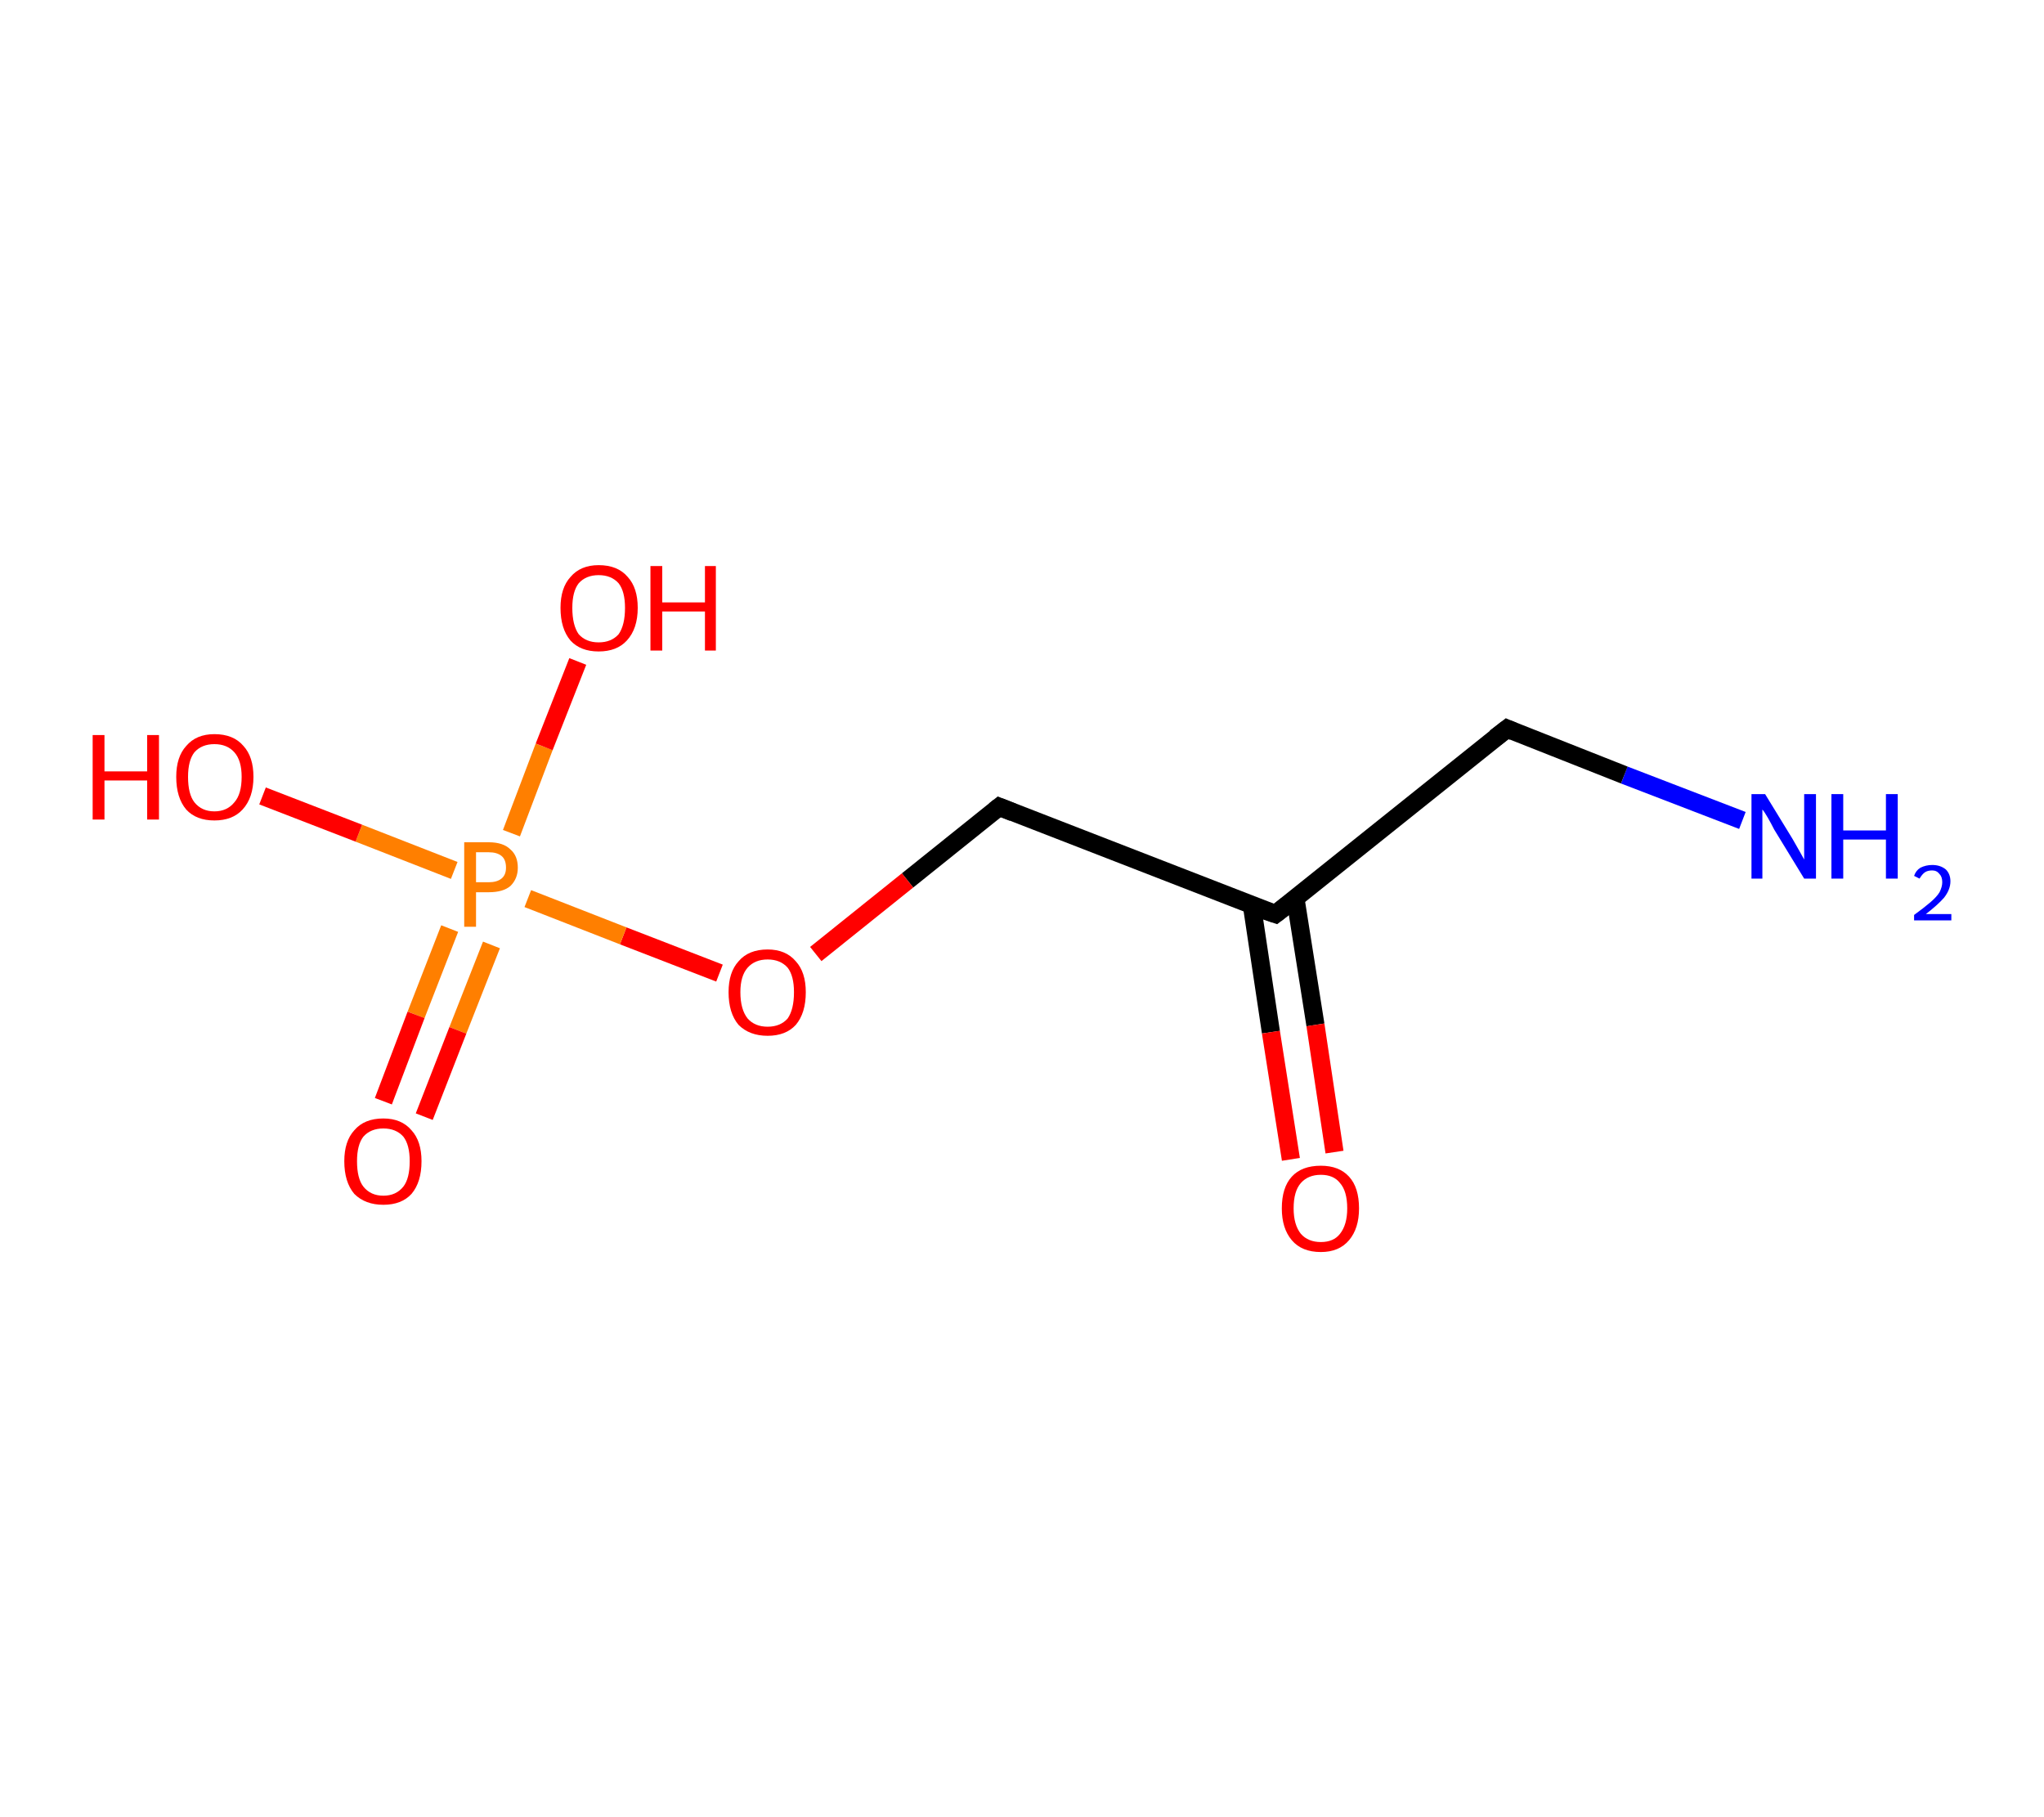 <?xml version='1.0' encoding='ASCII' standalone='yes'?>
<svg xmlns="http://www.w3.org/2000/svg" xmlns:rdkit="http://www.rdkit.org/xml" xmlns:xlink="http://www.w3.org/1999/xlink" version="1.1" baseProfile="full" xml:space="preserve" width="225px" height="200px" viewBox="0 0 225 200">
<!-- END OF HEADER -->
<rect style="opacity:1.0;fill:#FFFFFF;stroke:none" width="225.0" height="200.0" x="0.0" y="0.0"> </rect>
<path class="bond-0 atom-0 atom-1" d="M 191.8,90.3 L 178.8,85.3" style="fill:none;fill-rule:evenodd;stroke:#0000FF;stroke-width:2.0px;stroke-linecap:butt;stroke-linejoin:miter;stroke-opacity:1"/>
<path class="bond-0 atom-0 atom-1" d="M 178.8,85.3 L 165.9,80.2" style="fill:none;fill-rule:evenodd;stroke:#000000;stroke-width:2.0px;stroke-linecap:butt;stroke-linejoin:miter;stroke-opacity:1"/>
<path class="bond-1 atom-1 atom-2" d="M 165.9,80.2 L 140.4,100.6" style="fill:none;fill-rule:evenodd;stroke:#000000;stroke-width:2.0px;stroke-linecap:butt;stroke-linejoin:miter;stroke-opacity:1"/>
<path class="bond-2 atom-2 atom-3" d="M 137.8,99.6 L 139.9,113.6" style="fill:none;fill-rule:evenodd;stroke:#000000;stroke-width:2.0px;stroke-linecap:butt;stroke-linejoin:miter;stroke-opacity:1"/>
<path class="bond-2 atom-2 atom-3" d="M 139.9,113.6 L 142.1,127.6" style="fill:none;fill-rule:evenodd;stroke:#FF0000;stroke-width:2.0px;stroke-linecap:butt;stroke-linejoin:miter;stroke-opacity:1"/>
<path class="bond-2 atom-2 atom-3" d="M 142.6,98.9 L 144.8,112.8" style="fill:none;fill-rule:evenodd;stroke:#000000;stroke-width:2.0px;stroke-linecap:butt;stroke-linejoin:miter;stroke-opacity:1"/>
<path class="bond-2 atom-2 atom-3" d="M 144.8,112.8 L 146.9,126.8" style="fill:none;fill-rule:evenodd;stroke:#FF0000;stroke-width:2.0px;stroke-linecap:butt;stroke-linejoin:miter;stroke-opacity:1"/>
<path class="bond-3 atom-2 atom-4" d="M 140.4,100.6 L 110.0,88.8" style="fill:none;fill-rule:evenodd;stroke:#000000;stroke-width:2.0px;stroke-linecap:butt;stroke-linejoin:miter;stroke-opacity:1"/>
<path class="bond-4 atom-4 atom-5" d="M 110.0,88.8 L 99.9,96.9" style="fill:none;fill-rule:evenodd;stroke:#000000;stroke-width:2.0px;stroke-linecap:butt;stroke-linejoin:miter;stroke-opacity:1"/>
<path class="bond-4 atom-4 atom-5" d="M 99.9,96.9 L 89.8,105.0" style="fill:none;fill-rule:evenodd;stroke:#FF0000;stroke-width:2.0px;stroke-linecap:butt;stroke-linejoin:miter;stroke-opacity:1"/>
<path class="bond-5 atom-5 atom-6" d="M 79.2,107.1 L 68.6,103.0" style="fill:none;fill-rule:evenodd;stroke:#FF0000;stroke-width:2.0px;stroke-linecap:butt;stroke-linejoin:miter;stroke-opacity:1"/>
<path class="bond-5 atom-5 atom-6" d="M 68.6,103.0 L 58.1,98.9" style="fill:none;fill-rule:evenodd;stroke:#FF7F00;stroke-width:2.0px;stroke-linecap:butt;stroke-linejoin:miter;stroke-opacity:1"/>
<path class="bond-6 atom-6 atom-7" d="M 49.5,102.2 L 45.8,111.7" style="fill:none;fill-rule:evenodd;stroke:#FF7F00;stroke-width:2.0px;stroke-linecap:butt;stroke-linejoin:miter;stroke-opacity:1"/>
<path class="bond-6 atom-6 atom-7" d="M 45.8,111.7 L 42.2,121.2" style="fill:none;fill-rule:evenodd;stroke:#FF0000;stroke-width:2.0px;stroke-linecap:butt;stroke-linejoin:miter;stroke-opacity:1"/>
<path class="bond-6 atom-6 atom-7" d="M 54.1,104.0 L 50.4,113.4" style="fill:none;fill-rule:evenodd;stroke:#FF7F00;stroke-width:2.0px;stroke-linecap:butt;stroke-linejoin:miter;stroke-opacity:1"/>
<path class="bond-6 atom-6 atom-7" d="M 50.4,113.4 L 46.7,122.9" style="fill:none;fill-rule:evenodd;stroke:#FF0000;stroke-width:2.0px;stroke-linecap:butt;stroke-linejoin:miter;stroke-opacity:1"/>
<path class="bond-7 atom-6 atom-8" d="M 56.3,91.7 L 59.9,82.2" style="fill:none;fill-rule:evenodd;stroke:#FF7F00;stroke-width:2.0px;stroke-linecap:butt;stroke-linejoin:miter;stroke-opacity:1"/>
<path class="bond-7 atom-6 atom-8" d="M 59.9,82.2 L 63.6,72.8" style="fill:none;fill-rule:evenodd;stroke:#FF0000;stroke-width:2.0px;stroke-linecap:butt;stroke-linejoin:miter;stroke-opacity:1"/>
<path class="bond-8 atom-6 atom-9" d="M 50.0,95.8 L 39.5,91.7" style="fill:none;fill-rule:evenodd;stroke:#FF7F00;stroke-width:2.0px;stroke-linecap:butt;stroke-linejoin:miter;stroke-opacity:1"/>
<path class="bond-8 atom-6 atom-9" d="M 39.5,91.7 L 28.9,87.6" style="fill:none;fill-rule:evenodd;stroke:#FF0000;stroke-width:2.0px;stroke-linecap:butt;stroke-linejoin:miter;stroke-opacity:1"/>
<path d="M 166.6,80.5 L 165.9,80.2 L 164.6,81.2" style="fill:none;stroke:#000000;stroke-width:2.0px;stroke-linecap:butt;stroke-linejoin:miter;stroke-opacity:1;"/>
<path d="M 141.7,99.6 L 140.4,100.6 L 138.9,100.1" style="fill:none;stroke:#000000;stroke-width:2.0px;stroke-linecap:butt;stroke-linejoin:miter;stroke-opacity:1;"/>
<path d="M 111.5,89.4 L 110.0,88.8 L 109.5,89.2" style="fill:none;stroke:#000000;stroke-width:2.0px;stroke-linecap:butt;stroke-linejoin:miter;stroke-opacity:1;"/>
<path class="atom-0" d="M 194.3 87.4 L 197.3 92.3 Q 197.6 92.8, 198.1 93.7 Q 198.6 94.6, 198.6 94.6 L 198.6 87.4 L 199.9 87.4 L 199.9 96.7 L 198.6 96.7 L 195.3 91.3 Q 195.0 90.7, 194.6 90.0 Q 194.2 89.3, 194.0 89.1 L 194.0 96.7 L 192.8 96.7 L 192.8 87.4 L 194.3 87.4 " fill="#0000FF"/>
<path class="atom-0" d="M 201.6 87.4 L 202.9 87.4 L 202.9 91.4 L 207.6 91.4 L 207.6 87.4 L 208.9 87.4 L 208.9 96.7 L 207.6 96.7 L 207.6 92.4 L 202.9 92.4 L 202.9 96.7 L 201.6 96.7 L 201.6 87.4 " fill="#0000FF"/>
<path class="atom-0" d="M 210.7 96.4 Q 210.9 95.8, 211.4 95.5 Q 212.0 95.2, 212.7 95.2 Q 213.6 95.2, 214.2 95.7 Q 214.7 96.2, 214.7 97.0 Q 214.7 97.9, 214.0 98.8 Q 213.3 99.6, 212.0 100.6 L 214.8 100.6 L 214.8 101.3 L 210.7 101.3 L 210.7 100.7 Q 211.8 99.9, 212.5 99.3 Q 213.2 98.7, 213.5 98.2 Q 213.8 97.6, 213.8 97.1 Q 213.8 96.5, 213.5 96.2 Q 213.2 95.8, 212.7 95.8 Q 212.2 95.8, 211.9 96.0 Q 211.6 96.2, 211.3 96.7 L 210.7 96.4 " fill="#0000FF"/>
<path class="atom-3" d="M 141.1 133.0 Q 141.1 130.7, 142.2 129.5 Q 143.3 128.3, 145.4 128.3 Q 147.4 128.3, 148.5 129.5 Q 149.6 130.7, 149.6 133.0 Q 149.6 135.2, 148.5 136.5 Q 147.4 137.8, 145.4 137.8 Q 143.3 137.8, 142.2 136.5 Q 141.1 135.2, 141.1 133.0 M 145.4 136.7 Q 146.8 136.7, 147.5 135.8 Q 148.3 134.8, 148.3 133.0 Q 148.3 131.1, 147.5 130.2 Q 146.8 129.3, 145.4 129.3 Q 144.0 129.3, 143.2 130.2 Q 142.4 131.1, 142.4 133.0 Q 142.4 134.8, 143.2 135.8 Q 144.0 136.7, 145.4 136.7 " fill="#FF0000"/>
<path class="atom-5" d="M 80.2 109.2 Q 80.2 107.0, 81.3 105.8 Q 82.4 104.5, 84.5 104.5 Q 86.5 104.5, 87.6 105.8 Q 88.7 107.0, 88.7 109.2 Q 88.7 111.5, 87.6 112.8 Q 86.5 114.0, 84.5 114.0 Q 82.5 114.0, 81.3 112.8 Q 80.2 111.5, 80.2 109.2 M 84.5 113.0 Q 85.9 113.0, 86.7 112.1 Q 87.4 111.1, 87.4 109.2 Q 87.4 107.4, 86.7 106.5 Q 85.9 105.6, 84.5 105.6 Q 83.1 105.6, 82.3 106.5 Q 81.5 107.4, 81.5 109.2 Q 81.5 111.1, 82.3 112.1 Q 83.1 113.0, 84.5 113.0 " fill="#FF0000"/>
<path class="atom-6" d="M 53.8 92.7 Q 55.4 92.7, 56.2 93.5 Q 57.0 94.2, 57.0 95.5 Q 57.0 96.7, 56.2 97.5 Q 55.4 98.2, 53.8 98.2 L 52.4 98.2 L 52.4 102.0 L 51.1 102.0 L 51.1 92.7 L 53.8 92.7 M 53.8 97.1 Q 54.7 97.1, 55.2 96.7 Q 55.7 96.3, 55.7 95.5 Q 55.7 94.6, 55.2 94.2 Q 54.7 93.8, 53.8 93.8 L 52.4 93.8 L 52.4 97.1 L 53.8 97.1 " fill="#FF7F00"/>
<path class="atom-7" d="M 37.9 127.8 Q 37.9 125.6, 39.0 124.4 Q 40.1 123.1, 42.2 123.1 Q 44.2 123.1, 45.3 124.4 Q 46.4 125.6, 46.4 127.8 Q 46.4 130.1, 45.3 131.4 Q 44.2 132.6, 42.2 132.6 Q 40.2 132.6, 39.0 131.4 Q 37.9 130.1, 37.9 127.8 M 42.2 131.6 Q 43.6 131.6, 44.4 130.6 Q 45.1 129.7, 45.1 127.8 Q 45.1 126.0, 44.4 125.1 Q 43.6 124.2, 42.2 124.2 Q 40.8 124.2, 40.0 125.1 Q 39.3 126.0, 39.3 127.8 Q 39.3 129.7, 40.0 130.6 Q 40.8 131.6, 42.2 131.6 " fill="#FF0000"/>
<path class="atom-8" d="M 61.7 66.9 Q 61.7 64.7, 62.8 63.5 Q 63.9 62.2, 65.9 62.2 Q 68.0 62.2, 69.1 63.5 Q 70.2 64.7, 70.2 66.9 Q 70.2 69.2, 69.0 70.5 Q 67.9 71.7, 65.9 71.7 Q 63.9 71.7, 62.8 70.5 Q 61.7 69.2, 61.7 66.9 M 65.9 70.7 Q 67.3 70.7, 68.1 69.8 Q 68.8 68.8, 68.8 66.9 Q 68.8 65.1, 68.1 64.2 Q 67.3 63.3, 65.9 63.3 Q 64.5 63.3, 63.7 64.2 Q 63.0 65.1, 63.0 66.9 Q 63.0 68.8, 63.7 69.8 Q 64.5 70.7, 65.9 70.7 " fill="#FF0000"/>
<path class="atom-8" d="M 71.6 62.3 L 72.9 62.3 L 72.9 66.3 L 77.6 66.3 L 77.6 62.3 L 78.8 62.3 L 78.8 71.6 L 77.6 71.6 L 77.6 67.3 L 72.9 67.3 L 72.9 71.6 L 71.6 71.6 L 71.6 62.3 " fill="#FF0000"/>
<path class="atom-9" d="M 10.2 80.9 L 11.5 80.9 L 11.5 84.9 L 16.2 84.9 L 16.2 80.9 L 17.5 80.9 L 17.5 90.2 L 16.2 90.2 L 16.2 85.9 L 11.5 85.9 L 11.5 90.2 L 10.2 90.2 L 10.2 80.9 " fill="#FF0000"/>
<path class="atom-9" d="M 19.4 85.5 Q 19.4 83.3, 20.5 82.1 Q 21.6 80.8, 23.6 80.8 Q 25.7 80.8, 26.8 82.1 Q 27.9 83.3, 27.9 85.5 Q 27.9 87.8, 26.7 89.1 Q 25.6 90.3, 23.6 90.3 Q 21.6 90.3, 20.5 89.1 Q 19.4 87.8, 19.4 85.5 M 23.6 89.3 Q 25.0 89.3, 25.8 88.3 Q 26.6 87.4, 26.6 85.5 Q 26.6 83.7, 25.8 82.8 Q 25.0 81.9, 23.6 81.9 Q 22.2 81.9, 21.4 82.8 Q 20.7 83.7, 20.7 85.5 Q 20.7 87.4, 21.4 88.3 Q 22.2 89.3, 23.6 89.3 " fill="#FF0000"/>
</svg>

